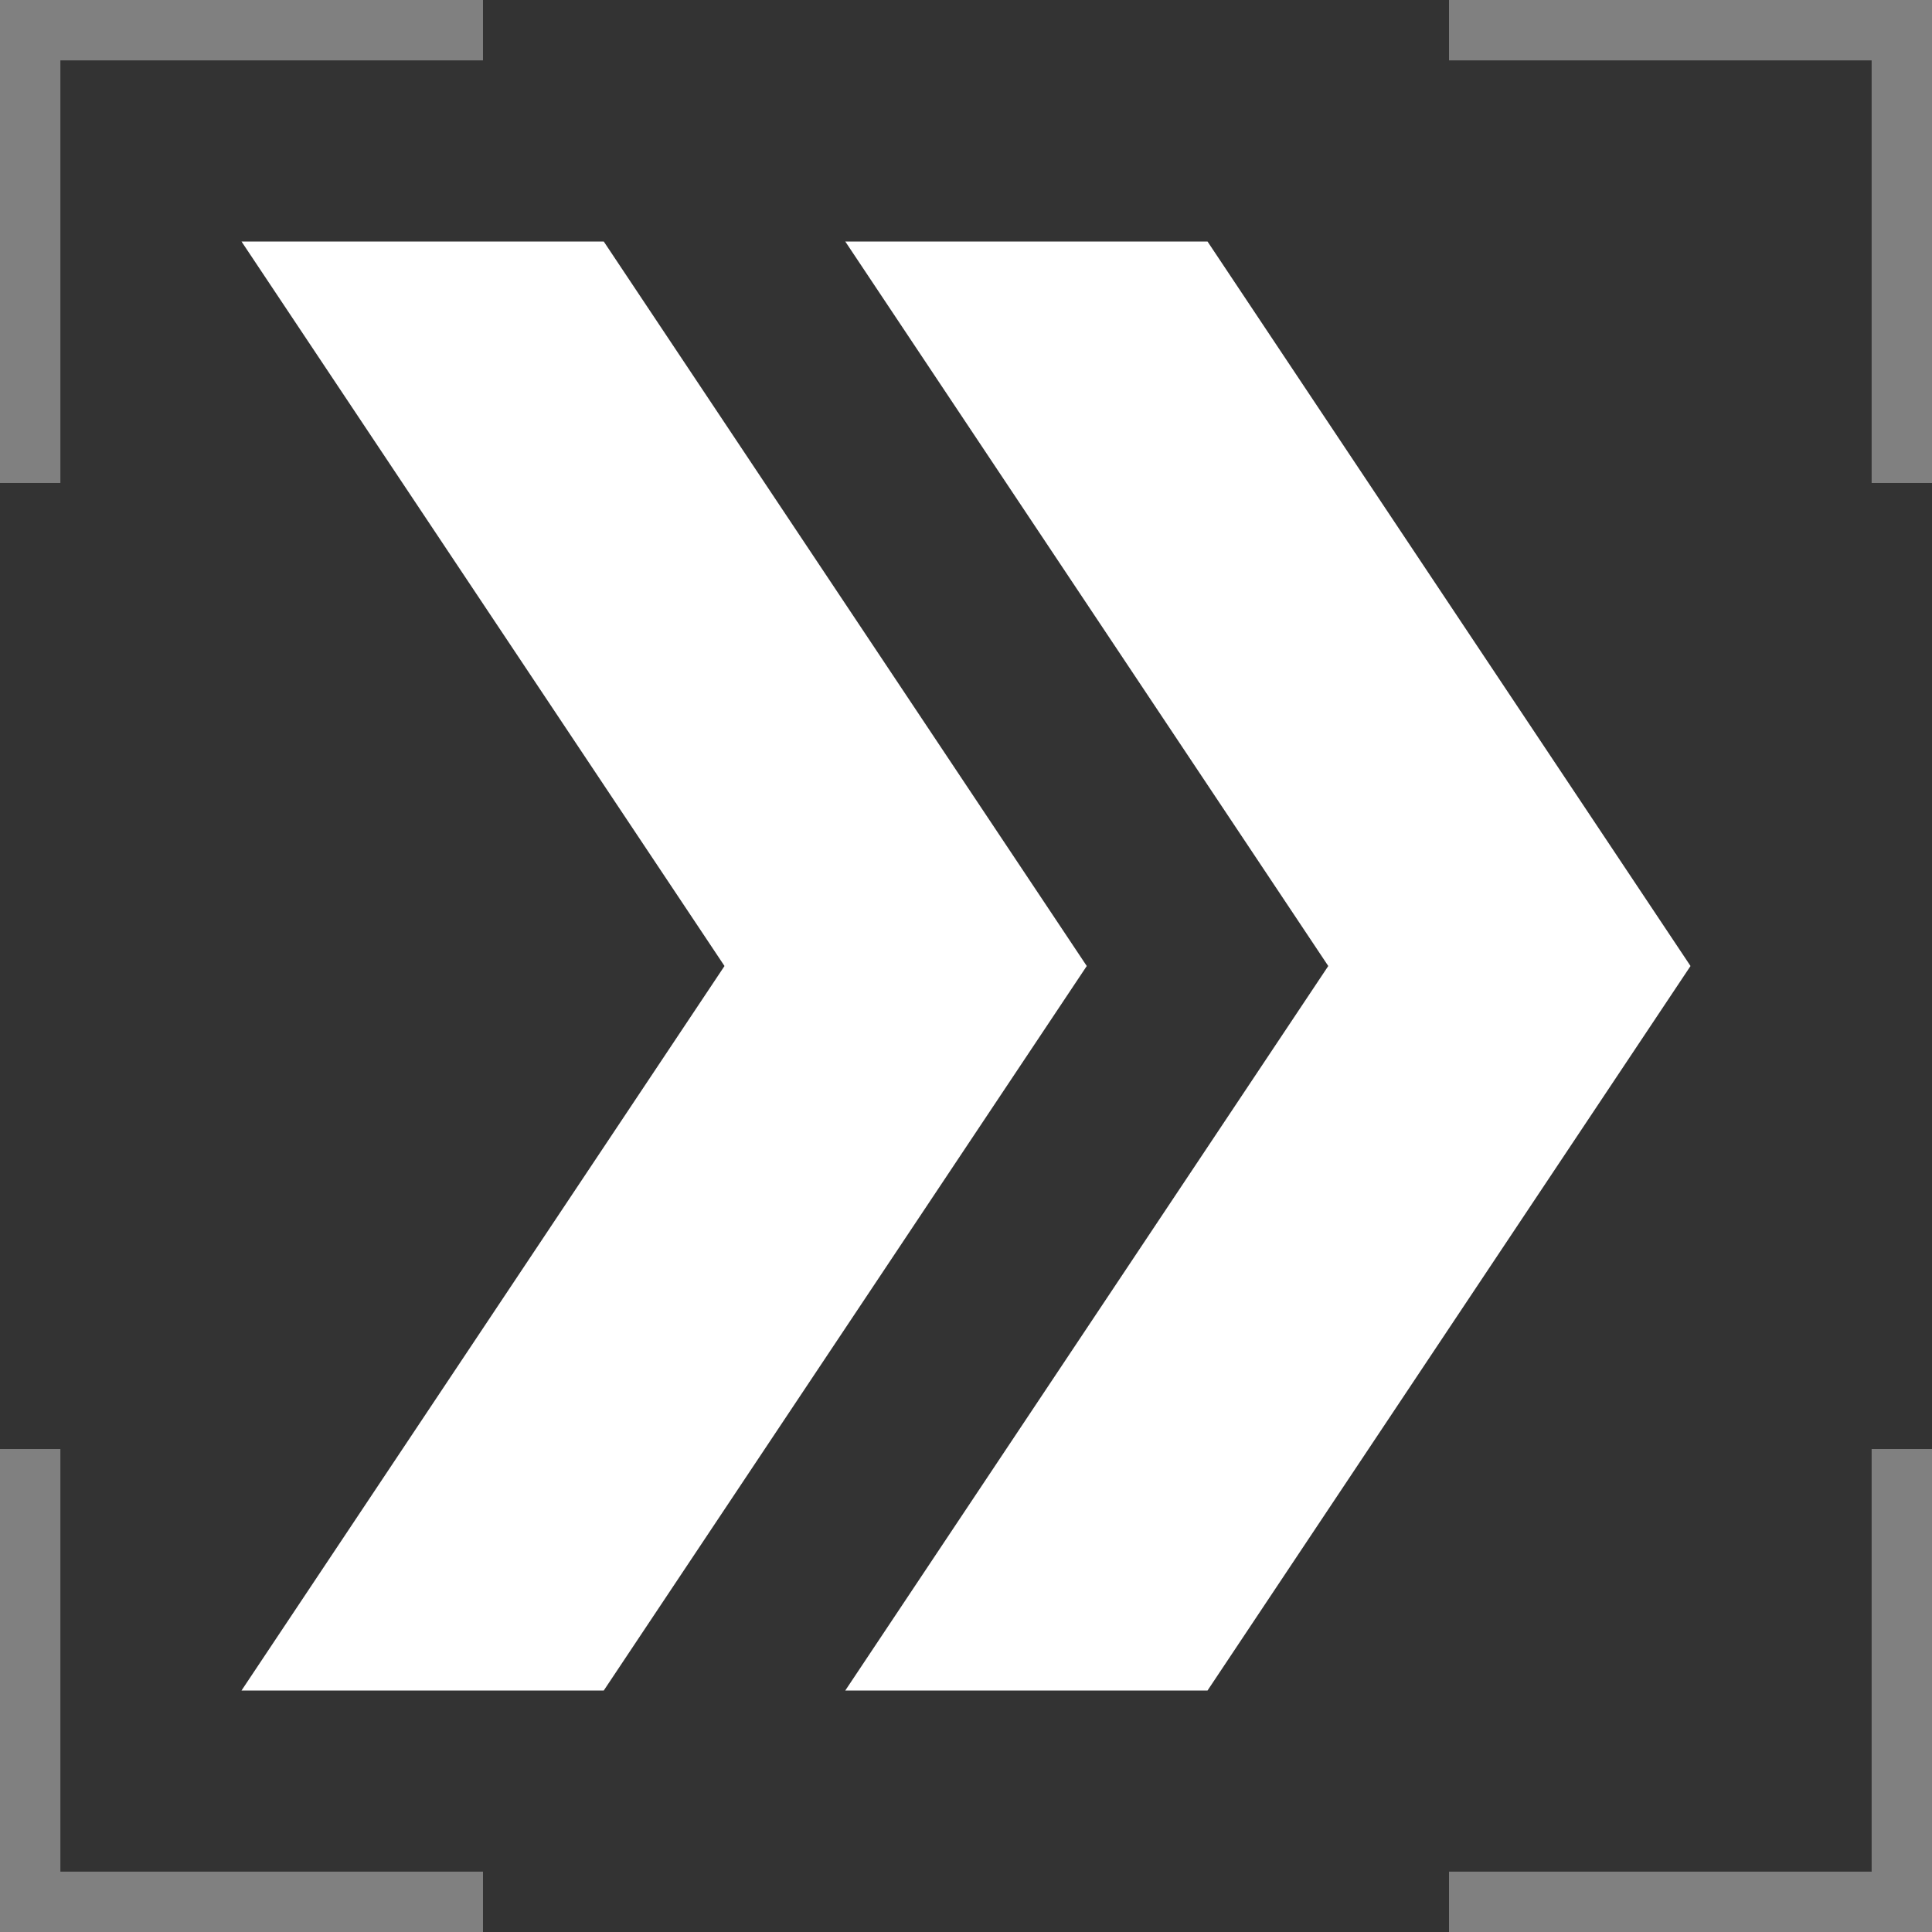 <?xml version="1.0" encoding="UTF-8" standalone="no"?>
<!-- Created with Inkscape (http://www.inkscape.org/) -->

<svg
   width="256"
   height="256"
   viewBox="0 0 67.733 67.733"
   version="1.1"
   id="svg1"
   inkscape:version="1.3 (0e150ed6c4, 2023-07-21)"
   sodipodi:docname="Goal.svg"
   inkscape:export-filename="Goal.png"
   inkscape:export-xdpi="96"
   inkscape:export-ydpi="96"
   xmlns:inkscape="http://www.inkscape.org/namespaces/inkscape"
   xmlns:sodipodi="http://sodipodi.sourceforge.net/DTD/sodipodi-0.dtd"
   xmlns="http://www.w3.org/2000/svg"
   xmlns:svg="http://www.w3.org/2000/svg">
  <rect x="0" y="0" width="67.733" height="67.733" fill="#333333" stroke="none"/>
  <sodipodi:namedview
     id="namedview1"
     pagecolor="#333333"
     bordercolor="#000000"
     borderopacity="0.25"
     inkscape:showpageshadow="2"
     inkscape:pageopacity="0.0"
     inkscape:pagecheckerboard="0"
     inkscape:deskcolor="#1a1a1a"
     inkscape:document-units="px"
     showgrid="true"
     inkscape:zoom="1.9997864"
     inkscape:cx="101.26082"
     inkscape:cy="141.01506"
     inkscape:window-width="1920"
     inkscape:window-height="980"
     inkscape:window-x="0"
     inkscape:window-y="50"
     inkscape:window-maximized="1"
     inkscape:current-layer="layer1">
    <inkscape:grid
       id="grid1"
       units="px"
       originx="0"
       originy="0"
       spacingx="1.058"
       spacingy="1.058"
       empcolor="#ffffff"
       empopacity="0.2"
       color="#ffffff"
       opacity="0.051"
       empspacing="16"
       dotted="false"
       gridanglex="30"
       gridanglez="30"
       visible="true" />
  </sodipodi:namedview>
  <defs
     id="defs1" />
  <g
     inkscape:label="Layer 1"
     inkscape:groupmode="layer"
     id="layer1">
    <path
       id="path1"
       style="fill:#ffffff;fill-opacity:1;stroke:none;stroke-width:0.5"
       d="M 8.467,8.467 25.4,33.867 8.467,59.267 21.167,59.267 38.1,33.867 21.167,8.467 Z m 21.167,0 16.933,25.4 -16.933,25.4 12.7,0 16.933,-25.4 -16.933,-25.4 z"
       sodipodi:nodetypes="cccccccccccccc" />
    <path
       id="rect1"
       style="fill:#808080;fill-opacity:1;stroke:none;stroke-width:0.5"
       d="M 0 0 L 0 16.933 L 2.117 16.933 L 2.117 2.117 L 16.933 2.117 L 16.933 0 L 0 0 z M 50.8 0 L 50.8 2.117 L 65.617 2.117 L 65.617 16.933 L 67.733 16.933 L 67.733 0 L 50.8 0 z M 0 50.8 L 0 67.733 L 16.933 67.733 L 16.933 65.617 L 2.117 65.617 L 2.117 50.8 L 0 50.8 z M 65.617 50.8 L 65.617 65.617 L 50.8 65.617 L 50.8 67.733 L 67.733 67.733 L 67.733 50.8 L 65.617 50.8 z " />
  </g>
</svg>
